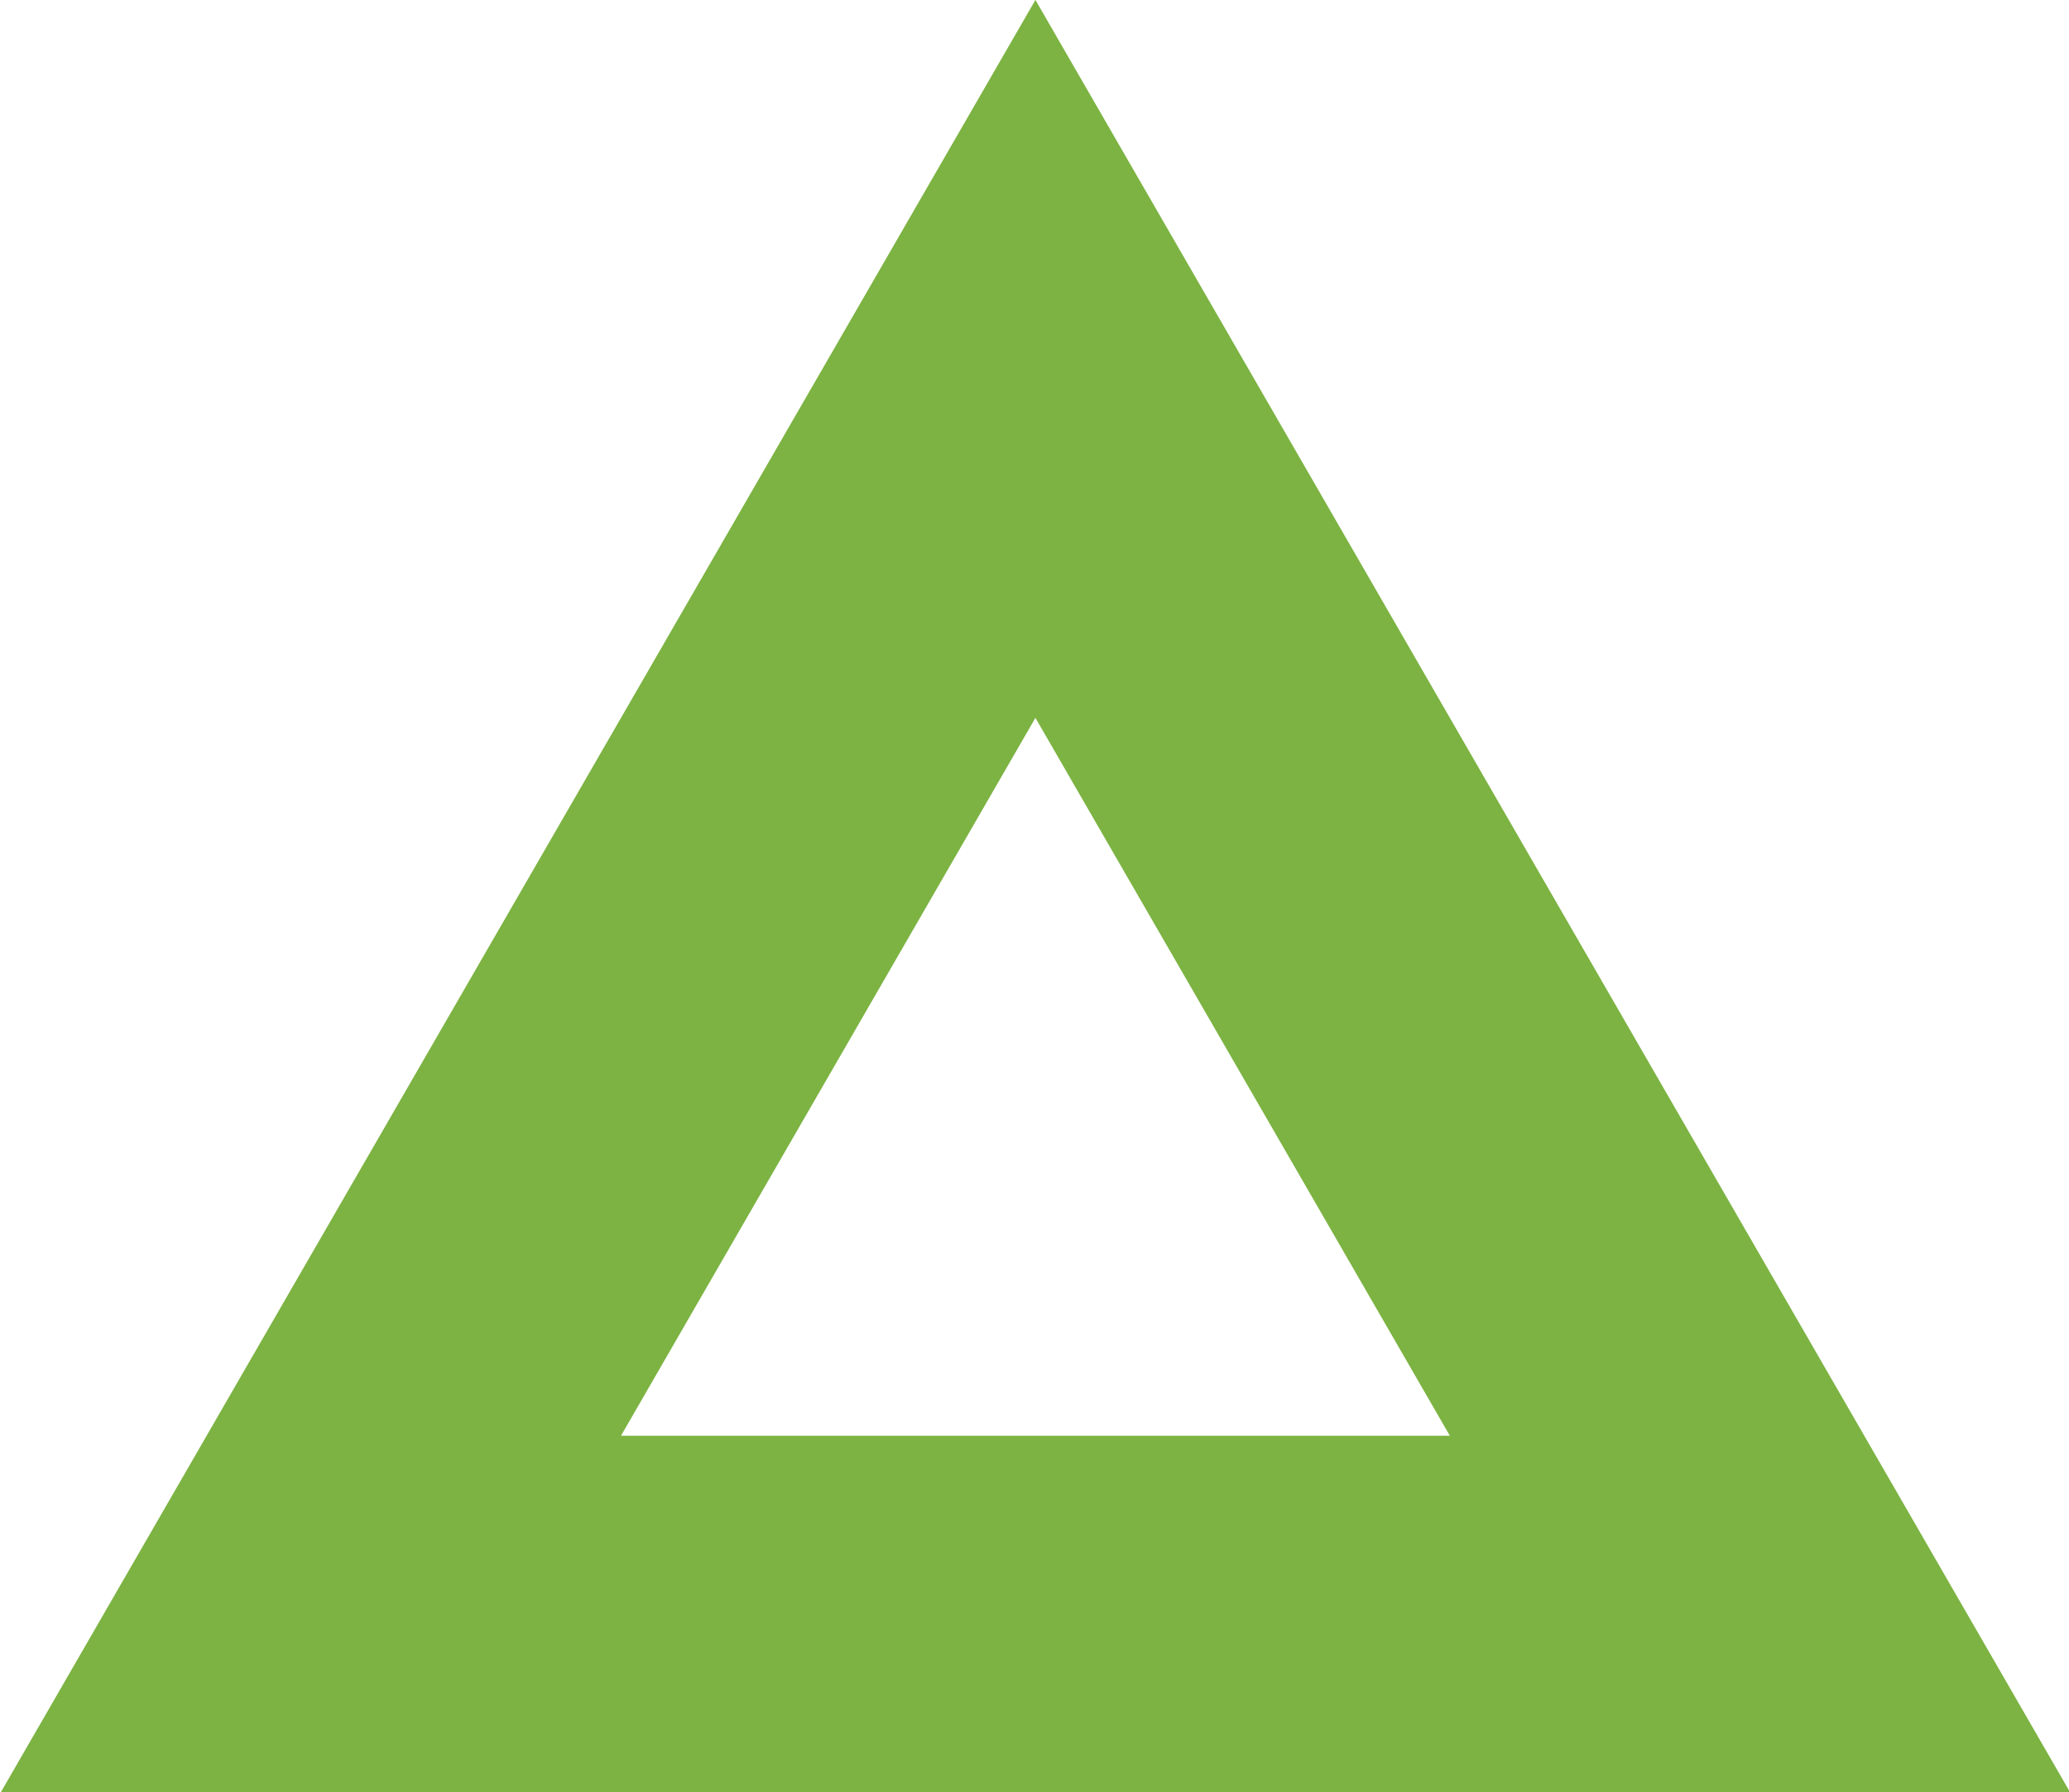 <?xml version="1.0" encoding="utf-8"?>
<!-- Created with Inkscape (http://www.inkscape.org/) --><svg:svg height="27.287" id="svg1" inkscape:export-filename="ビットマップ.svg" inkscape:export-xdpi="96" inkscape:export-ydpi="96" version="1.1" viewBox="0 0 8.337 7.22" width="31.509" xml:space="preserve" xmlns="http://www.w3.org/2000/svg" xmlns:inkscape="http://www.inkscape.org/namespaces/inkscape" xmlns:sodipodi="http://sodipodi.sourceforge.net/DTD/sodipodi-0.dtd" xmlns:svg="http://www.w3.org/2000/svg"><sodipodi:namedview bordercolor="#000000" borderopacity="0.25" id="namedview1" inkscape:deskcolor="#d1d1d1" inkscape:document-units="mm" inkscape:pagecheckerboard="0" inkscape:pageopacity="0.0" inkscape:showpageshadow="2" pagecolor="#ffffff" showguides="false"/><svg:defs id="defs1"/><svg:g id="layer1" inkscape:groupmode="layer" inkscape:label="Layer 1" transform="translate(-0.051,-0.625)"><svg:g id="g3" style="fill:none" transform="matrix(0.265,0,0,0.265,1.181,0.863)"><svg:path clip-rule="evenodd" d="M 11.48,-0.899 -4.274,26.389 H 27.235 Z m 0,10.915 -6.302,10.915 h 12.604 z" fill="#7CB342" fill-rule="evenodd" id="path1" style="fill:#7CB342;fill-opacity:1;stroke-width:1.819"/></svg:g></svg:g></svg:svg>